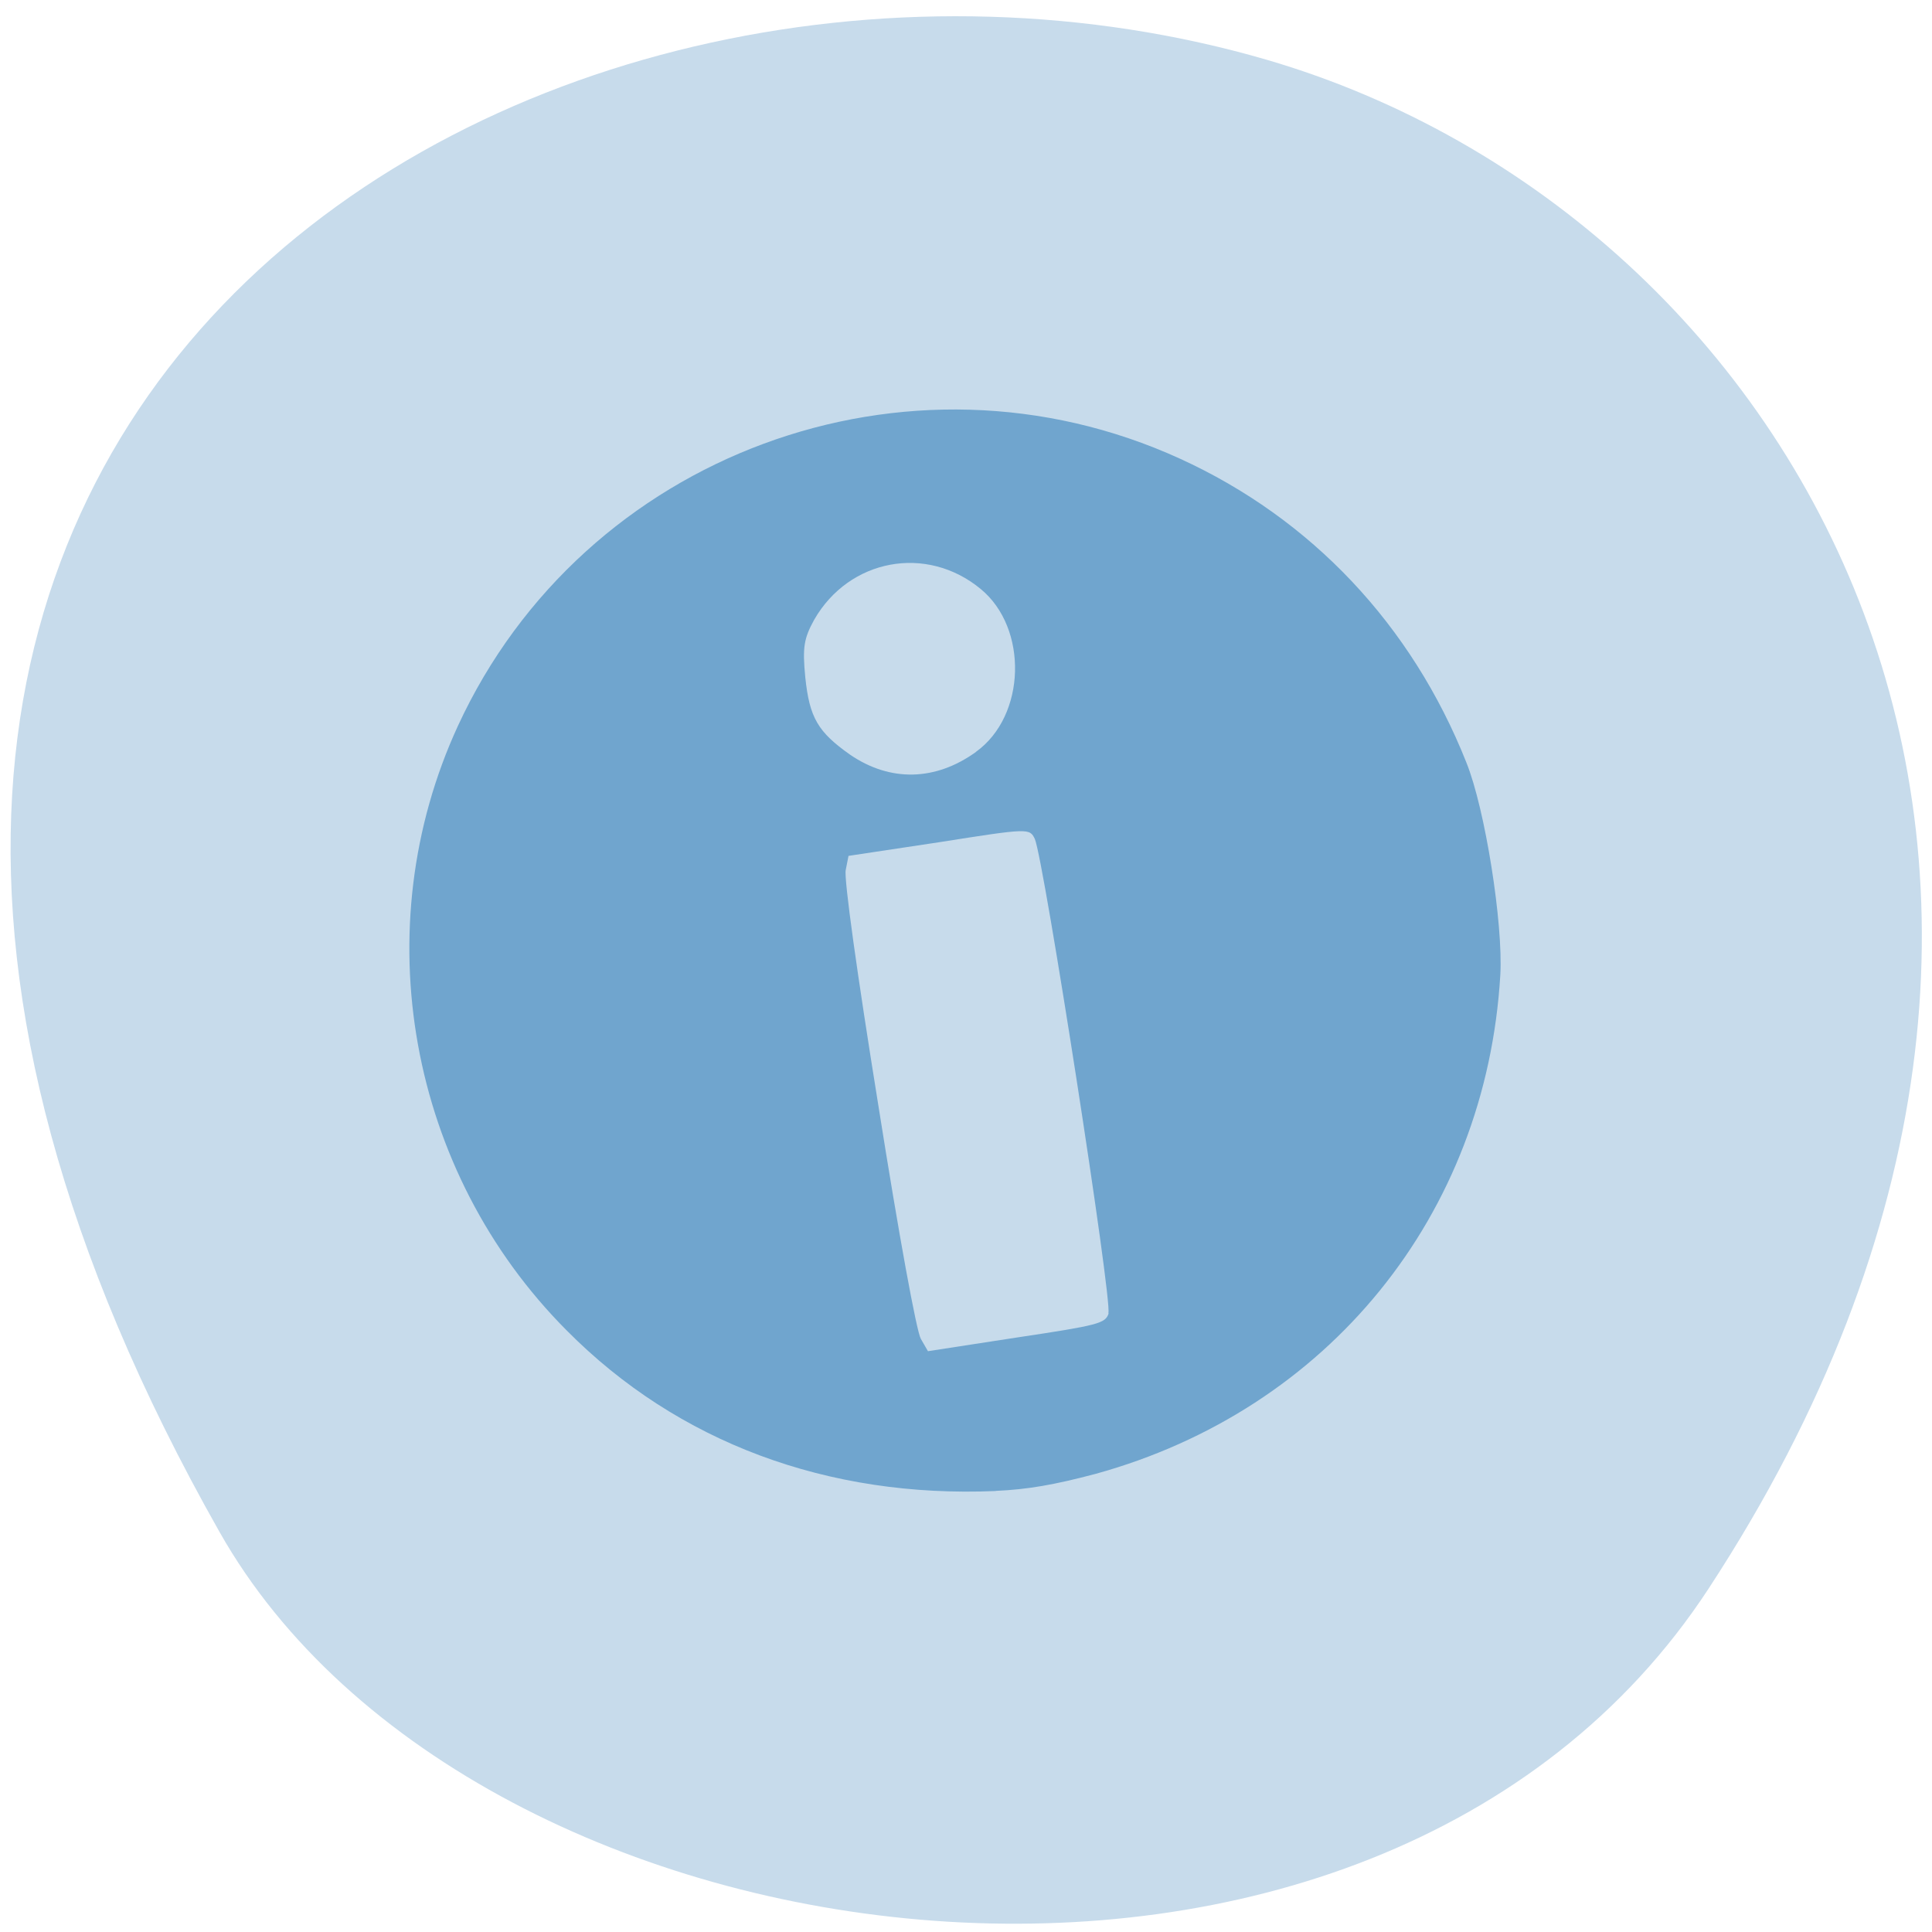 <svg xmlns="http://www.w3.org/2000/svg" viewBox="0 0 16 16"><path d="m 14.15 13.156 c 3.895 -5.949 0.75 -11.371 -3.656 -12.66 c -5.93 -1.73 -13.984 2.816 -8.676 12.191 c 2.105 3.723 9.559 4.707 12.332 0.469" fill="#c7dbeb"/><path d="m 8.246 12.348 c -1.391 0.059 -2.633 -0.402 -3.551 -1.328 c -1.313 -1.316 -1.676 -3.332 -0.902 -5.01 c 1.039 -2.25 3.723 -3.242 5.98 -2.211 c 1.086 0.496 1.918 1.375 2.371 2.516 c 0.156 0.387 0.305 1.336 0.281 1.758 c -0.117 1.992 -1.426 3.602 -3.352 4.133 c -0.34 0.09 -0.559 0.129 -0.828 0.141 m 0.934 -1.473 c 0.035 -0.094 -0.535 -3.758 -0.609 -3.926 c -0.043 -0.09 -0.051 -0.09 -0.793 0.027 l -0.75 0.113 l -0.023 0.117 c -0.016 0.07 0.094 0.859 0.27 1.949 c 0.172 1.086 0.316 1.871 0.352 1.934 l 0.059 0.102 l 0.734 -0.113 c 0.68 -0.102 0.734 -0.117 0.762 -0.199 m -1.098 -4.652 c 0.414 -0.297 0.434 -1.023 0.039 -1.348 c -0.449 -0.371 -1.09 -0.25 -1.379 0.254 c -0.086 0.156 -0.098 0.23 -0.074 0.477 c 0.035 0.336 0.105 0.453 0.371 0.641 c 0.332 0.227 0.707 0.219 1.043 -0.023" fill="#70a5ce"/></svg>